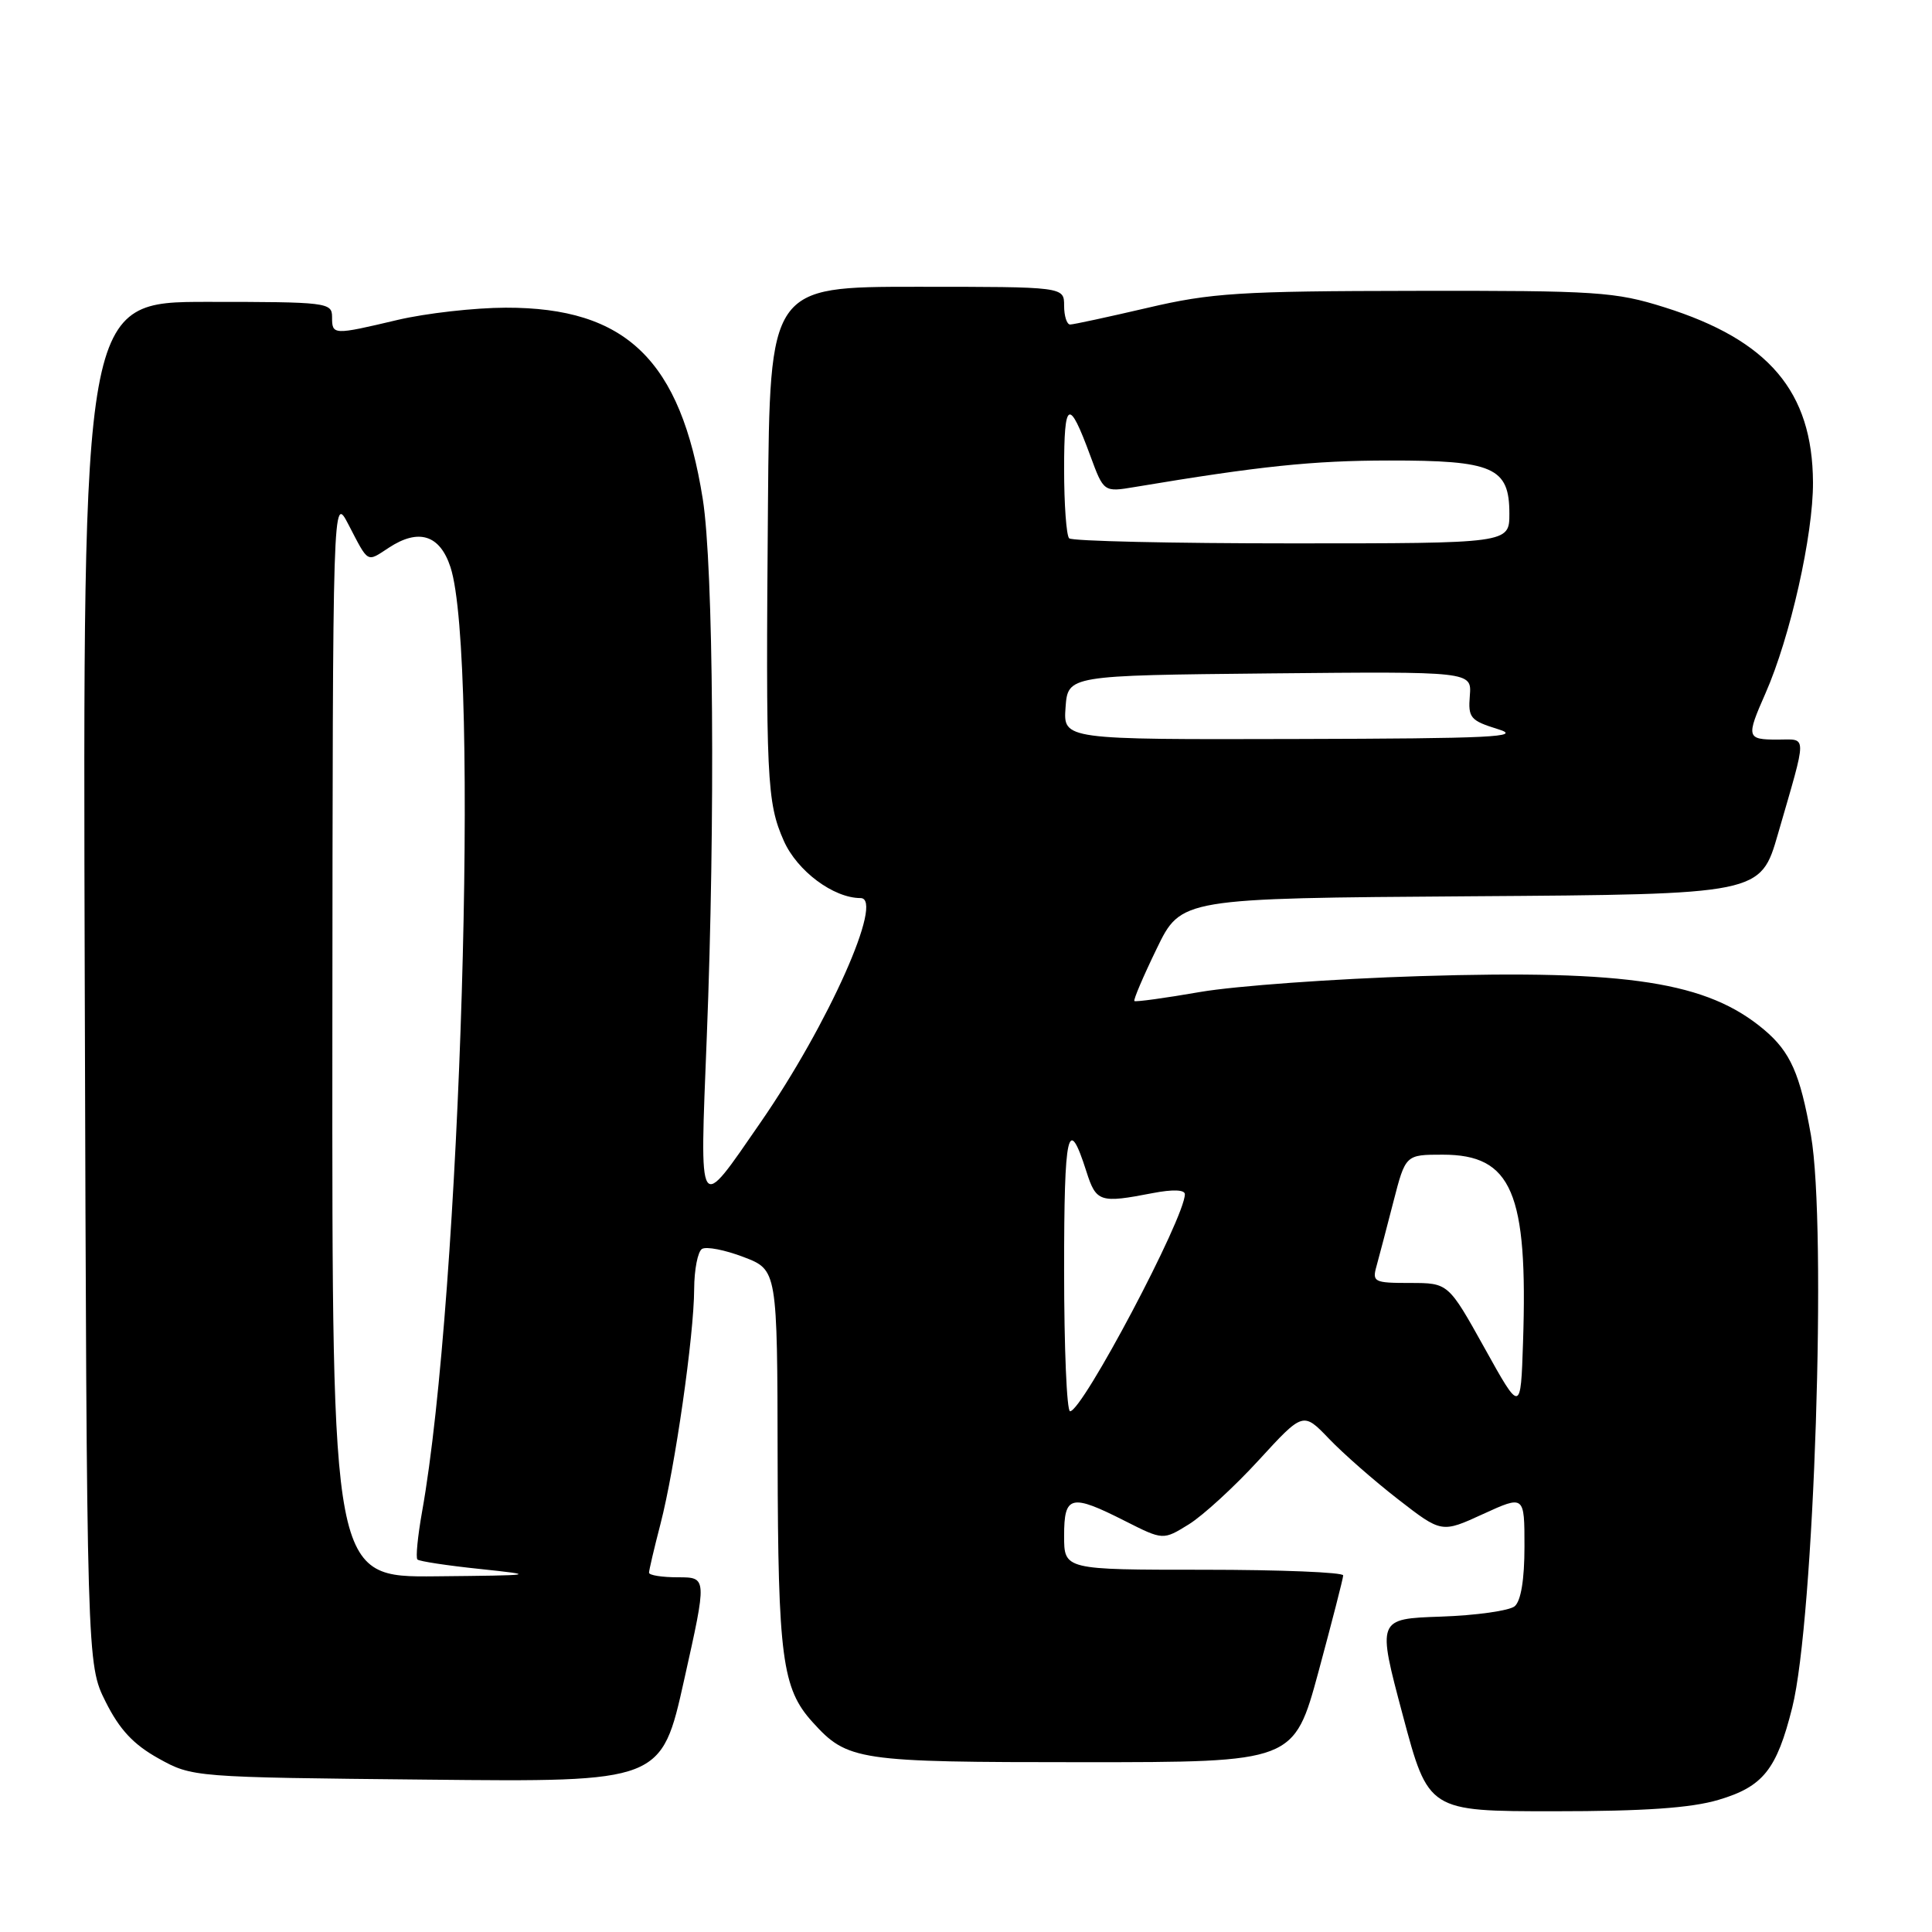 <?xml version="1.0" encoding="UTF-8" standalone="no"?>
<!DOCTYPE svg PUBLIC "-//W3C//DTD SVG 1.1//EN" "http://www.w3.org/Graphics/SVG/1.1/DTD/svg11.dtd" >
<svg xmlns="http://www.w3.org/2000/svg" xmlns:xlink="http://www.w3.org/1999/xlink" version="1.1" viewBox="0 0 256 256">
 <g >
 <path fill="currentColor"
d=" M 227.71 238.49 C 233.62 236.74 235.42 234.49 237.48 226.26 C 240.39 214.68 242.09 162.57 239.96 150.43 C 238.52 142.28 237.24 139.38 233.75 136.44 C 226.24 130.12 215.78 128.49 188.19 129.34 C 176.81 129.69 163.69 130.64 159.04 131.44 C 154.38 132.25 150.45 132.79 150.31 132.64 C 150.16 132.49 151.49 129.37 153.27 125.70 C 156.50 119.03 156.50 119.03 194.89 118.76 C 233.28 118.50 233.28 118.50 235.59 110.50 C 239.51 96.93 239.52 98.00 235.52 98.00 C 231.43 98.00 231.36 97.71 233.93 91.88 C 237.21 84.45 240.27 70.86 240.23 63.90 C 240.16 51.88 234.38 45.07 220.56 40.72 C 214.01 38.66 211.64 38.50 187.50 38.54 C 164.27 38.57 160.49 38.81 152.05 40.79 C 146.85 42.00 142.24 43.00 141.80 43.00 C 141.36 43.00 141.00 41.88 141.00 40.50 C 141.00 38.00 141.00 38.00 121.50 38.00 C 102.00 38.00 102.00 38.00 101.76 66.75 C 101.46 103.34 101.60 106.31 103.86 111.42 C 105.63 115.41 110.44 119.00 114.03 119.00 C 117.22 119.00 109.78 135.70 100.79 148.71 C 92.39 160.86 92.71 161.36 93.65 137.45 C 94.79 108.77 94.54 75.02 93.12 66.12 C 90.19 47.72 82.98 40.73 67.00 40.77 C 62.88 40.78 56.43 41.51 52.69 42.39 C 44.11 44.42 44.00 44.41 44.00 42.00 C 44.00 40.08 43.33 40.00 27.48 40.00 C 10.96 40.00 10.96 40.00 11.23 130.25 C 11.50 220.50 11.50 220.50 14.00 225.50 C 15.85 229.19 17.68 231.15 21.00 233.00 C 25.49 235.49 25.57 235.50 56.57 235.81 C 87.64 236.13 87.64 236.13 90.66 222.56 C 93.69 209.00 93.69 209.00 89.84 209.00 C 87.73 209.00 86.00 208.73 86.00 208.39 C 86.00 208.06 86.68 205.15 87.52 201.92 C 89.44 194.50 91.96 176.96 91.98 170.81 C 91.99 168.23 92.46 165.83 93.02 165.49 C 93.59 165.14 96.06 165.62 98.52 166.56 C 103.00 168.27 103.00 168.27 103.04 193.39 C 103.09 219.58 103.64 223.74 107.65 228.17 C 112.31 233.32 113.54 233.50 143.48 233.50 C 171.45 233.50 171.45 233.50 174.71 221.50 C 176.49 214.90 177.97 209.16 177.98 208.75 C 177.99 208.34 169.68 208.00 159.50 208.00 C 141.00 208.00 141.00 208.00 141.00 203.50 C 141.00 198.11 141.89 197.90 149.09 201.55 C 154.12 204.09 154.12 204.09 157.53 201.98 C 159.40 200.82 163.58 196.99 166.80 193.47 C 172.67 187.07 172.67 187.07 176.09 190.63 C 177.96 192.59 182.09 196.21 185.26 198.67 C 191.02 203.14 191.02 203.14 196.51 200.62 C 202.00 198.11 202.00 198.11 202.00 204.93 C 202.00 209.32 201.53 212.14 200.70 212.84 C 199.98 213.43 195.59 214.05 190.93 214.21 C 182.47 214.50 182.47 214.50 185.87 227.25 C 189.27 240.00 189.27 240.00 205.95 240.00 C 217.90 240.00 224.08 239.57 227.71 238.49 Z  M 44.04 137.25 C 44.09 65.50 44.09 65.50 46.17 69.50 C 48.88 74.71 48.55 74.52 51.53 72.57 C 55.48 69.98 58.29 70.87 59.69 75.15 C 63.59 87.09 61.04 171.82 55.92 200.35 C 55.35 203.57 55.07 206.40 55.31 206.64 C 55.54 206.88 59.28 207.45 63.62 207.90 C 71.25 208.71 71.06 208.74 57.75 208.87 C 44.00 209.00 44.00 209.00 44.04 137.25 Z  M 141.00 168.30 C 141.00 149.82 141.51 147.58 143.96 155.25 C 145.25 159.29 145.74 159.45 152.75 158.09 C 155.39 157.58 157.00 157.64 157.00 158.24 C 157.00 161.35 143.43 187.00 141.79 187.00 C 141.35 187.00 141.00 178.58 141.00 168.30 Z  M 196.71 178.62 C 191.91 170.00 191.91 170.00 186.84 170.00 C 182.06 170.00 181.80 169.87 182.40 167.75 C 182.74 166.51 183.75 162.69 184.63 159.25 C 186.24 153.00 186.24 153.00 191.17 153.00 C 200.33 153.00 202.47 158.00 201.81 177.87 C 201.50 187.24 201.50 187.24 196.71 178.62 Z  M 141.19 93.75 C 141.50 89.50 141.50 89.50 168.26 89.23 C 195.01 88.97 195.01 88.97 194.76 92.18 C 194.52 95.12 194.83 95.48 198.50 96.62 C 201.87 97.65 197.66 97.86 171.69 97.92 C 140.89 98.00 140.89 98.00 141.19 93.75 Z  M 141.67 71.33 C 141.30 70.97 141.00 66.83 141.00 62.13 C 141.00 53.01 141.63 52.68 144.46 60.36 C 146.25 65.22 146.25 65.22 150.37 64.53 C 166.88 61.77 173.92 61.03 184.03 61.02 C 197.88 61.00 200.00 61.93 200.00 68.06 C 200.00 72.00 200.00 72.00 171.17 72.00 C 155.31 72.00 142.03 71.70 141.67 71.33 Z "/>
</g>
</svg>